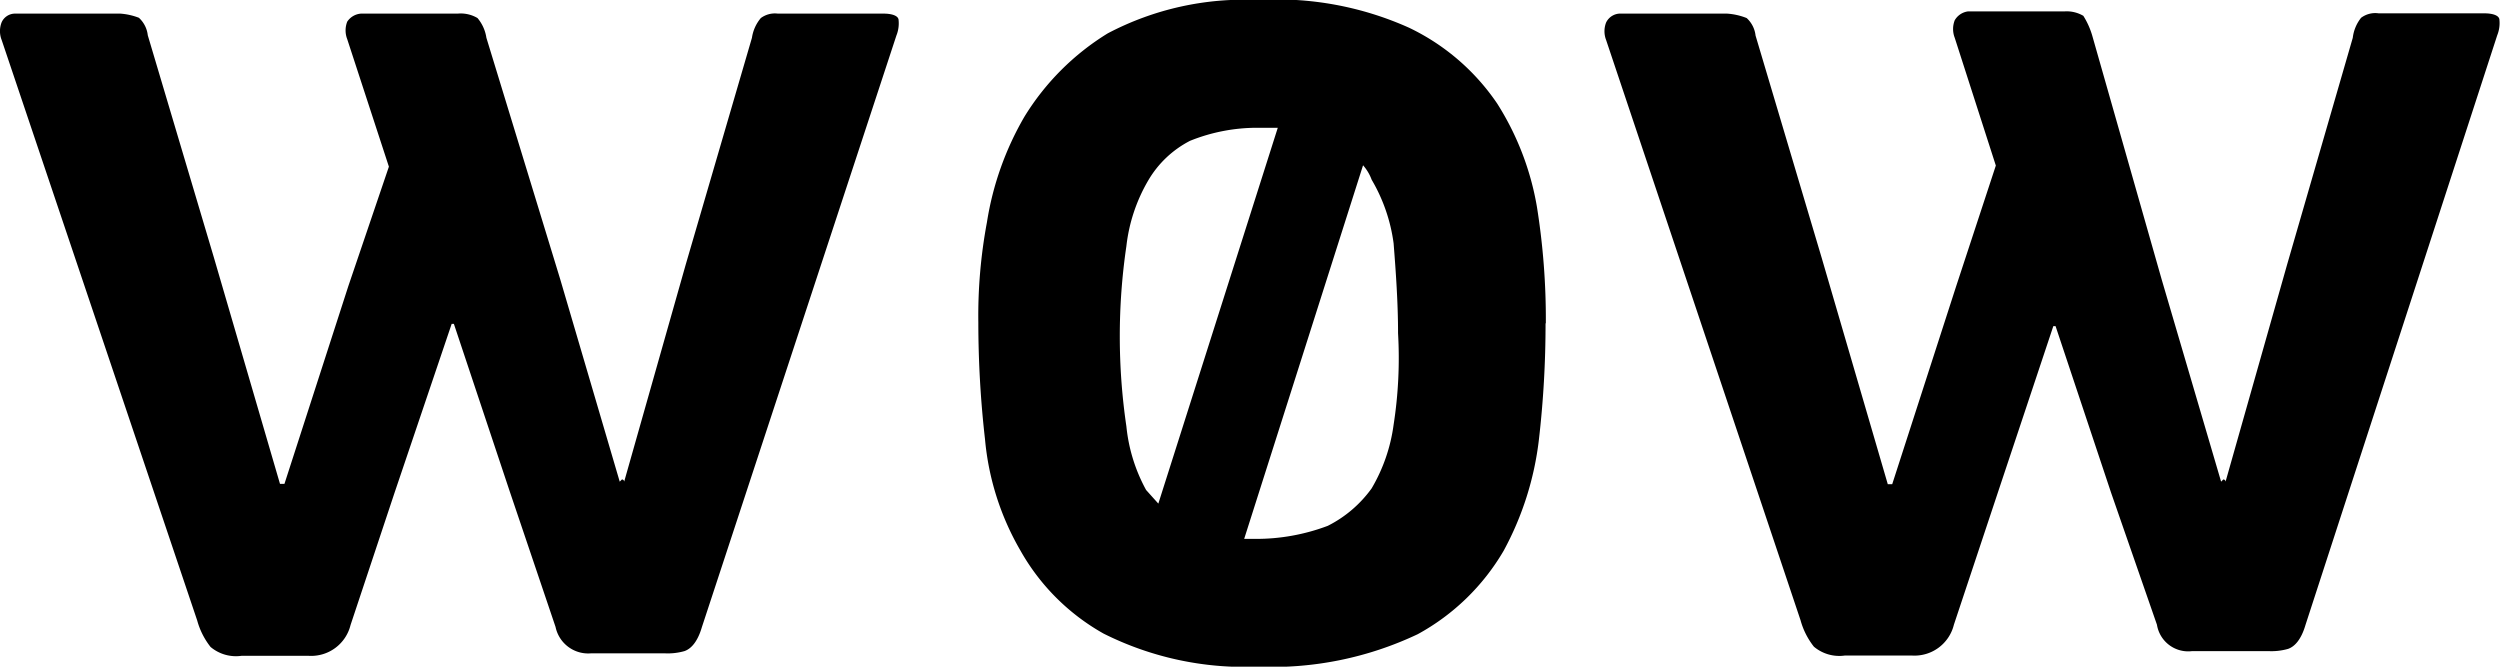 <svg xmlns="http://www.w3.org/2000/svg" width="90" height="24" viewBox="0 0 90 24">
  <title>Ресурс 1</title>
  <g id="Слой_2" data-name="Слой 2">
    <g id="Слой_1-2" data-name="Слой 1">
      <g id="Makfa_UK" data-name="Makfa UK">
        <g id="_1_Makfa_UK-1920px" data-name="1_Makfa_UK-1920px">
          <g id="Group-17">
            <path id="Shape-Copy" class="cls-1" d="M55.64,11.64a36.21,36.21,0,0,1-.24,4.19,11.06,11.06,0,0,1-1.27,4,8.05,8.05,0,0,1-3.09,3A12.24,12.24,0,0,1,45.27,24a11.31,11.31,0,0,1-5.54-1.19,7.84,7.84,0,0,1-3-3,9.7,9.7,0,0,1-1.27-4,37.24,37.24,0,0,1-.24-4.19A18.32,18.32,0,0,1,35.53,8a10.91,10.91,0,0,1,1.35-3.8,9.11,9.11,0,0,1,3-3A10.54,10.54,0,0,1,45.27,0a11.62,11.62,0,0,1,5.46,1A8,8,0,0,1,53.9,3.73a10.1,10.1,0,0,1,1.43,3.72,25.58,25.58,0,0,1,.32,4.19m22.17-1.58,2.14,7.28.08-.08a.08.08,0,0,1,.08.08l2.22-7.83L84.7,1.36A1.42,1.42,0,0,1,85,.64a.85.85,0,0,1,.63-.16h3.8c.32,0,.55.08.55.24a1.17,1.17,0,0,1-.08.55L83,22.49c-.16.55-.4.79-.63.87a2.19,2.19,0,0,1-.71.08H78.92a1.14,1.14,0,0,1-1.27-.95L76,17.74l-2-6h-.08l-2,6-1.58,4.75a1.46,1.46,0,0,1-1.5,1.11H66.41a1.42,1.42,0,0,1-1.11-.32,2.67,2.67,0,0,1-.48-.95l-7-20.89a.87.87,0,0,1,0-.63.57.57,0,0,1,.55-.32h3.8a2.31,2.31,0,0,1,.71.16,1,1,0,0,1,.32.63l2.38,8,2.38,8.15h.16l2.3-7.12,1.43-4.35L70.37,1.36a.87.87,0,0,1,0-.63.65.65,0,0,1,.48-.32h3.48A1.18,1.18,0,0,1,75,.57a2.81,2.81,0,0,1,.32.71ZM49.07,5.95,44.79,19.4h.4a7.28,7.28,0,0,0,2.61-.47,4.36,4.36,0,0,0,1.58-1.35,6.1,6.1,0,0,0,.79-2.29A15.6,15.6,0,0,0,50.33,12c0-1.11-.08-2.22-.16-3.24a6.1,6.1,0,0,0-.79-2.29A1.66,1.66,0,0,0,49.07,5.95ZM41.7,18.13,46,4.6h-.71a6.45,6.45,0,0,0-2.45.47,3.71,3.71,0,0,0-1.5,1.42,6,6,0,0,0-.79,2.37,22.28,22.28,0,0,0,0,6.49,6,6,0,0,0,.71,2.29ZM20.17,10.06l2.14,7.28.08-.08a.08.08,0,0,1,.08.08l2.22-7.83,2.38-8.15a1.42,1.42,0,0,1,.32-.71A.85.85,0,0,1,28,.49h3.8c.32,0,.55.08.55.24a1.17,1.17,0,0,1-.08.55l-7,21.29c-.16.55-.4.79-.63.87a2.19,2.19,0,0,1-.71.08H21.28A1.2,1.2,0,0,1,20,22.57l-1.66-4.91-2-6h-.08l-2.06,6.09-1.58,4.75a1.46,1.46,0,0,1-1.5,1.11H8.69a1.42,1.42,0,0,1-1.11-.32,2.67,2.67,0,0,1-.48-.95L.06,1.44A.87.87,0,0,1,.06.8.53.53,0,0,1,.53.49h3.8A2.31,2.31,0,0,1,5,.64a1,1,0,0,1,.32.63l2.38,8,2.38,8.15h.16l2.3-7.12L14,6l-1.5-4.59a.87.87,0,0,1,0-.63A.65.65,0,0,1,13,.49h3.48a1.18,1.18,0,0,1,.71.16,1.42,1.42,0,0,1,.32.71Z"/>
          </g>
        </g>
      </g>
    </g>
  </g>
</svg>
